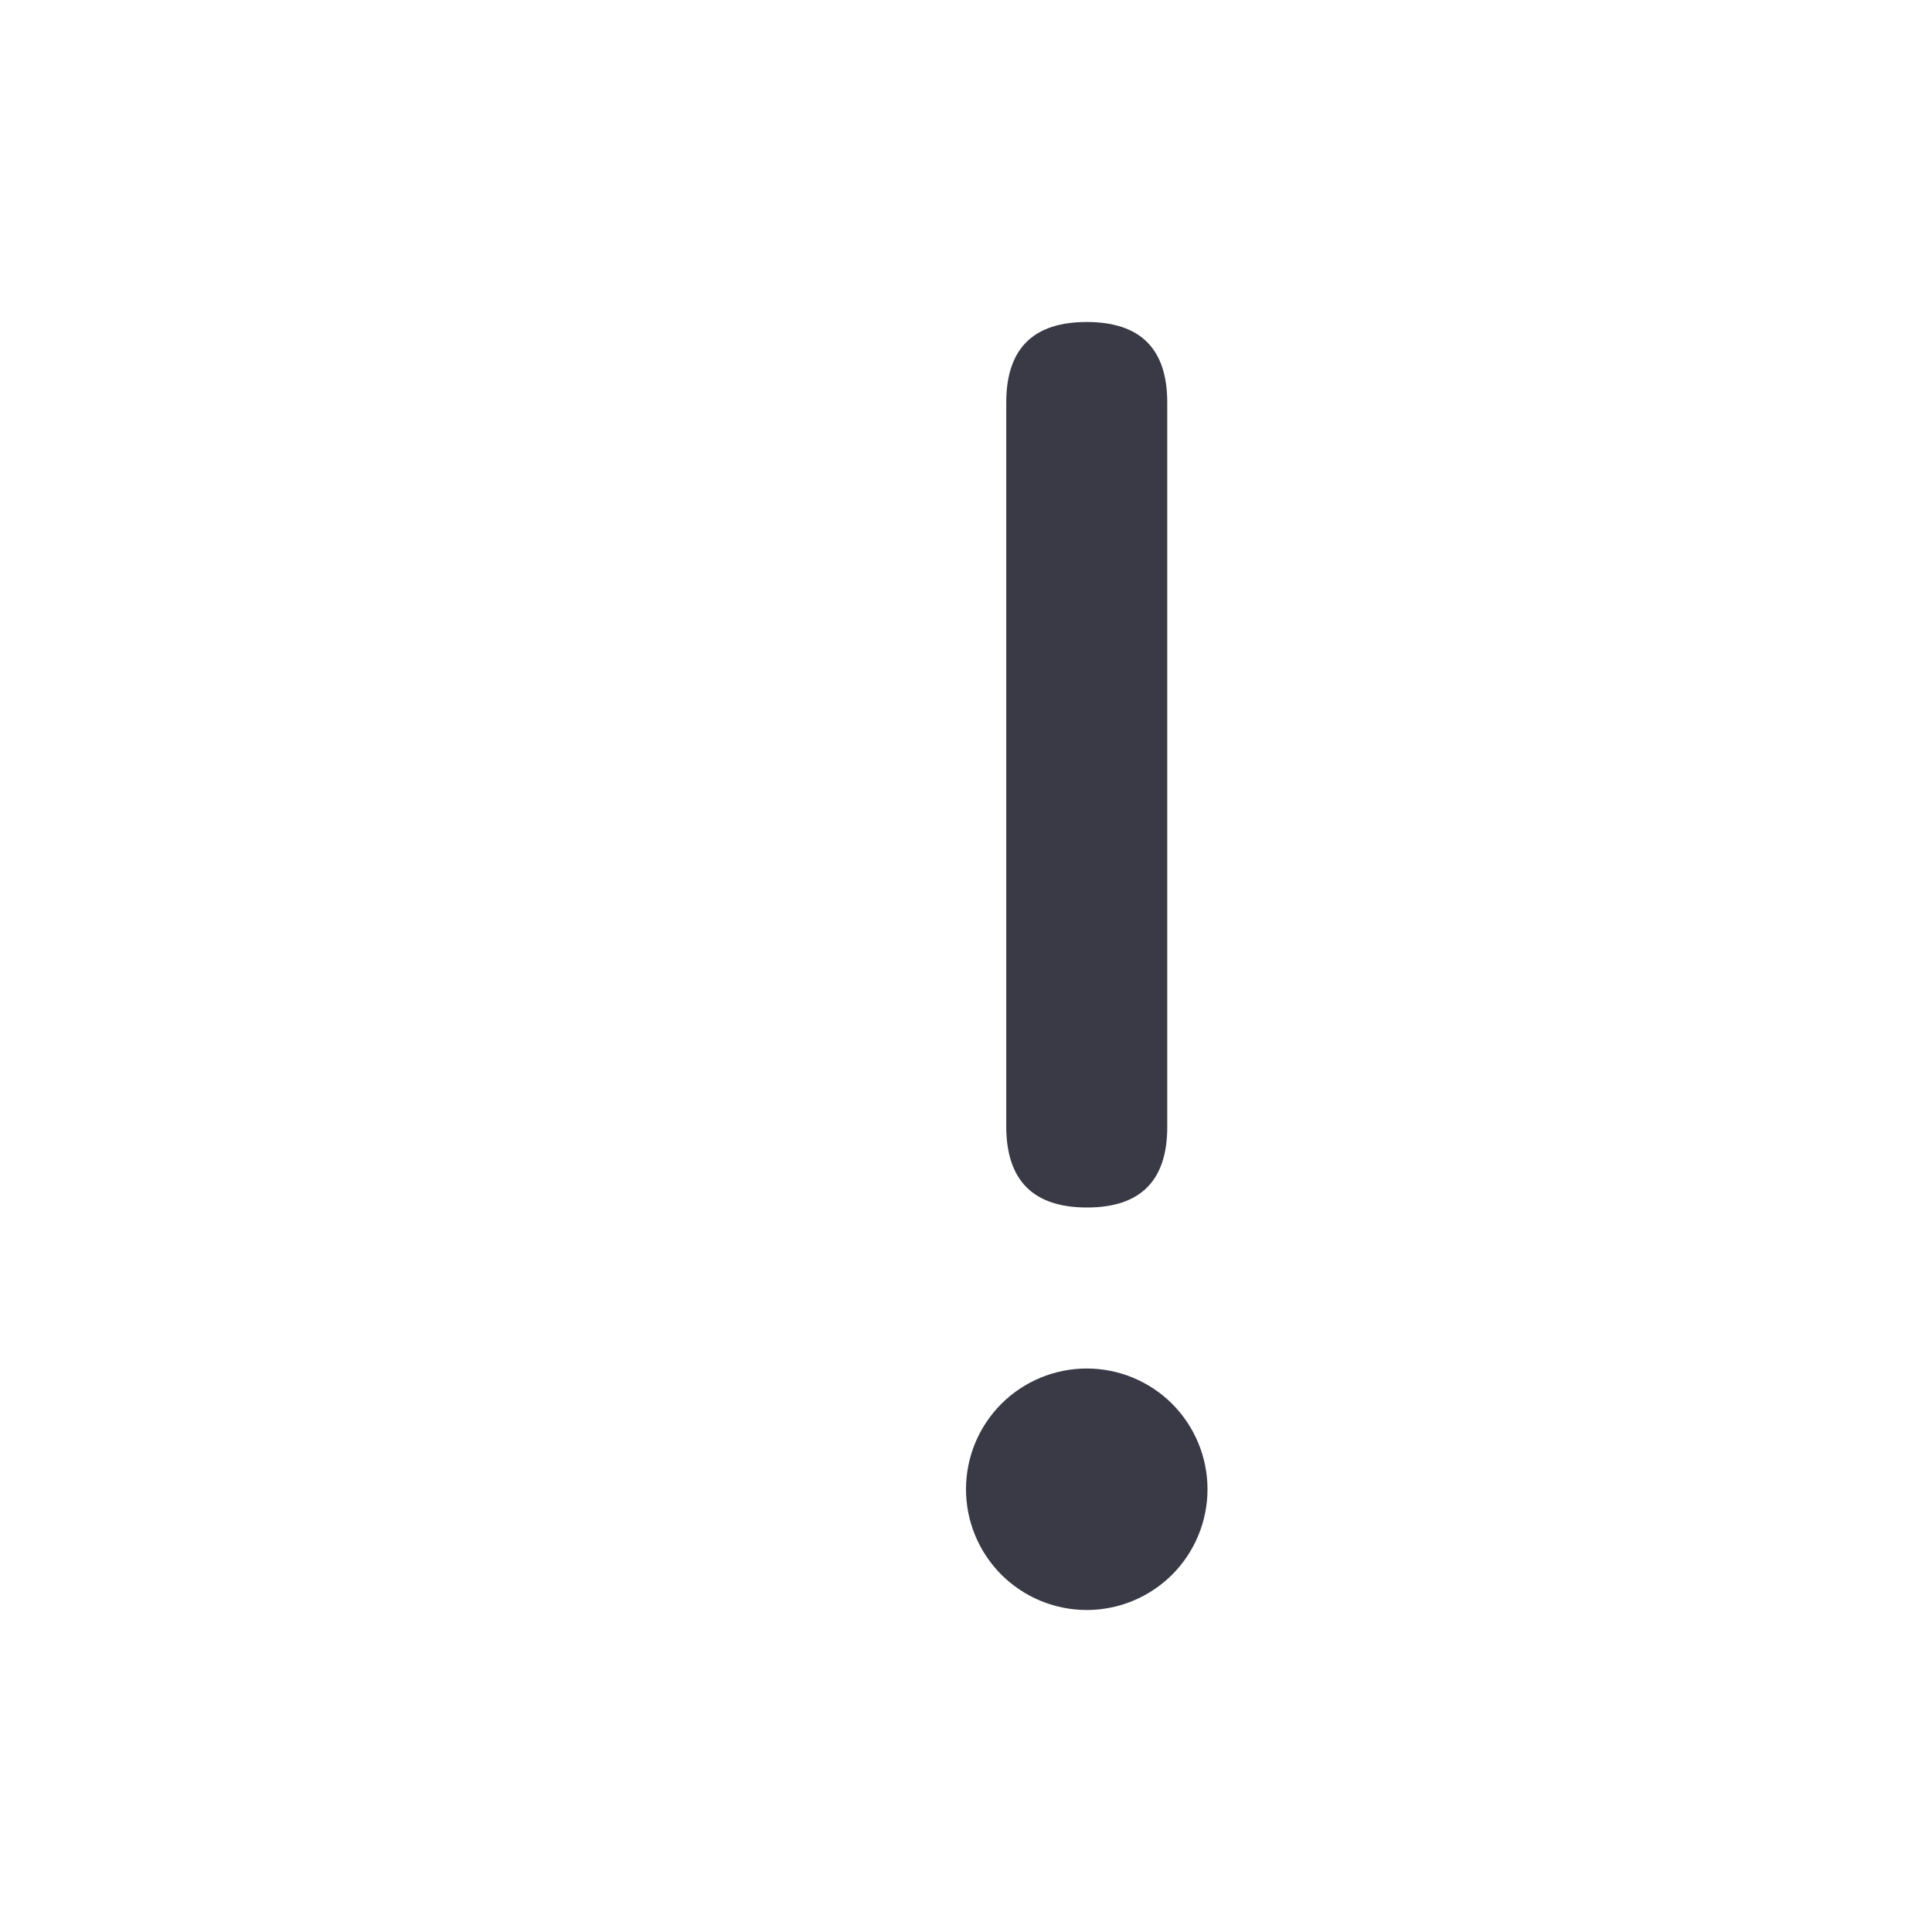 <svg width="24" height="24" viewBox="0 0 24 24" fill="none" xmlns="http://www.w3.org/2000/svg">
<path d="M12.5 14V5C12.5 4.333 12.833 4 13.5 4C14.167 4 14.5 4.333 14.5 5V14C14.5 14.666 14.168 15 13.503 15C12.838 15 12.503 14.667 12.5 14ZM13.5 17C13.898 17 14.279 17.158 14.561 17.439C14.842 17.721 15 18.102 15 18.5C15 18.898 14.842 19.279 14.561 19.561C14.279 19.842 13.898 20 13.5 20C13.102 20 12.721 19.842 12.439 19.561C12.158 19.279 12 18.898 12 18.5C12 18.102 12.158 17.721 12.439 17.439C12.721 17.158 13.102 17 13.5 17Z" fill="#3A3A47"/>
</svg>
